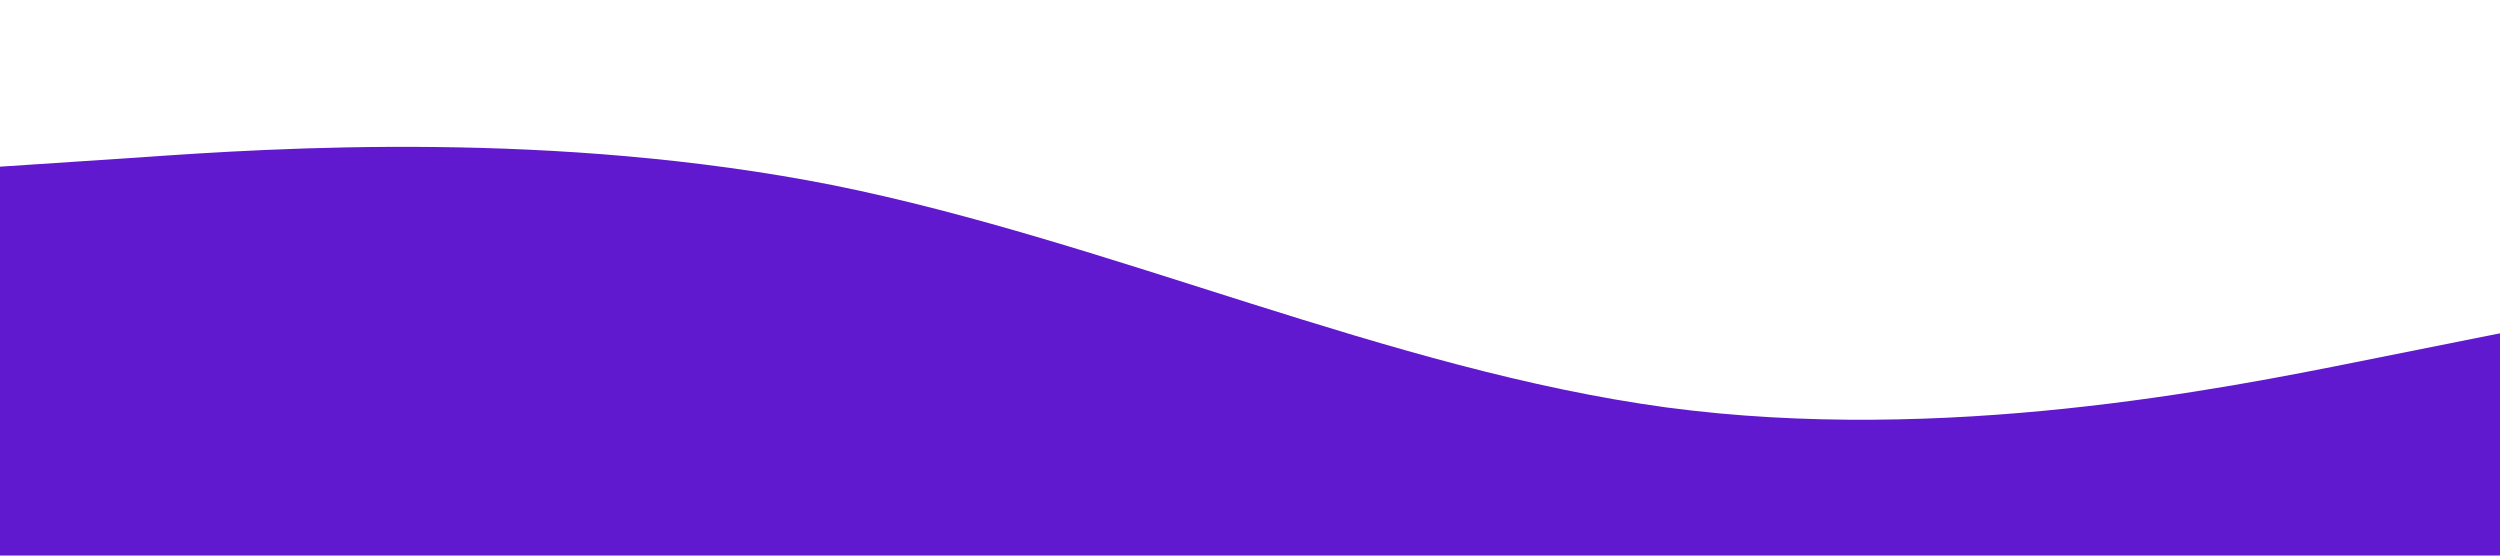 <?xml version="1.0" standalone="no"?><svg xmlns="http://www.w3.org/2000/svg" viewBox="0 0 1440 320"><path fill="#5000ca" fill-opacity="0.9" d="M0,96L80,90.7C160,85,320,75,480,106.7C640,139,800,213,960,234.7C1120,256,1280,224,1360,208L1440,192L1440,320L1360,320C1280,320,1120,320,960,320C800,320,640,320,480,320C320,320,160,320,80,320L0,320Z"></path></svg>